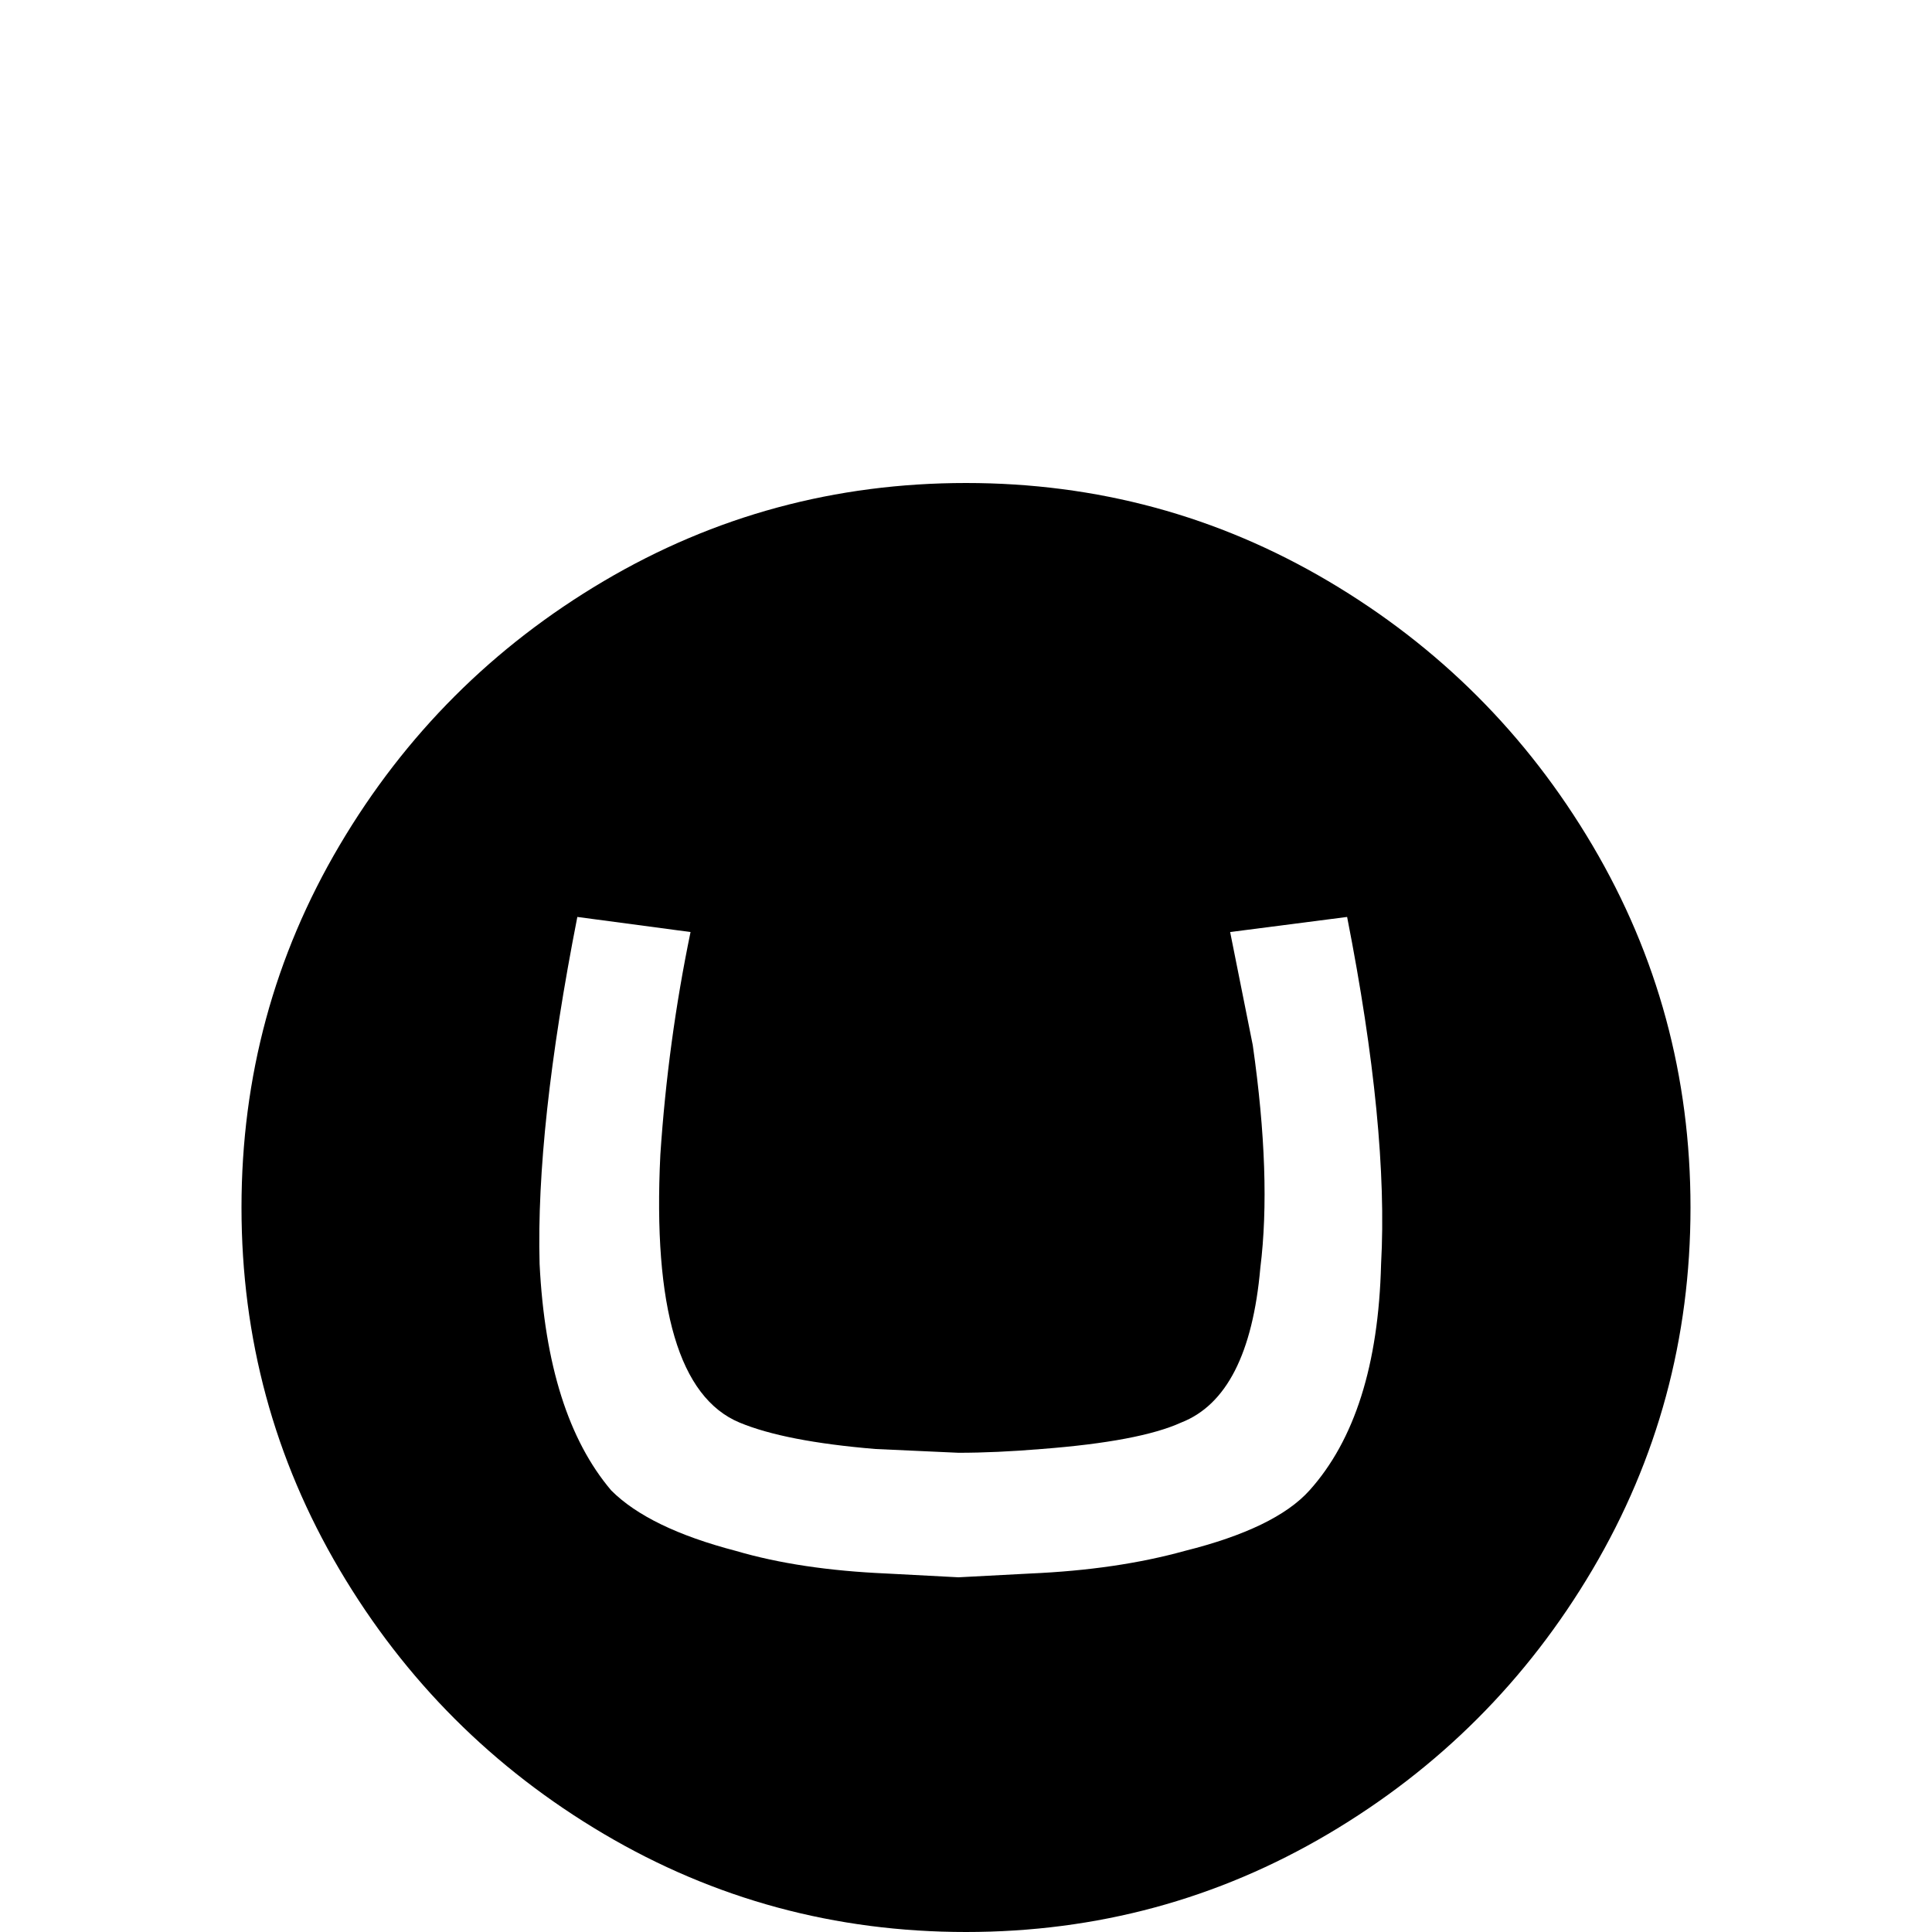 <svg xmlns="http://www.w3.org/2000/svg" viewBox="0 -512 512 512">
	<path fill="#000000" d="M183 -265L153 -269Q142 -213 143 -177Q145 -137 162 -117Q172 -107 195 -101Q212 -96 235 -95L254 -94L273 -95Q296 -96 314 -101Q338 -107 347 -117Q365 -137 366 -177Q368 -213 357 -269L326 -265L332 -235Q337 -200 334 -176Q331 -142 313 -135Q302 -130 276 -128Q264 -127 254 -127Q254 -127 254 -127L232 -128Q208 -130 196 -135Q172 -145 175 -206Q177 -236 183 -265ZM256 -384Q308 -384 352 -358Q396 -332 422 -288Q448 -244 448 -192Q448 -140 422 -96Q396 -52 352 -26Q308 0 256 0Q204 0 160 -26Q116 -52 90 -96Q64 -140 64 -192Q64 -244 90 -288Q116 -332 160 -358Q204 -384 256 -384Z"/>
</svg>